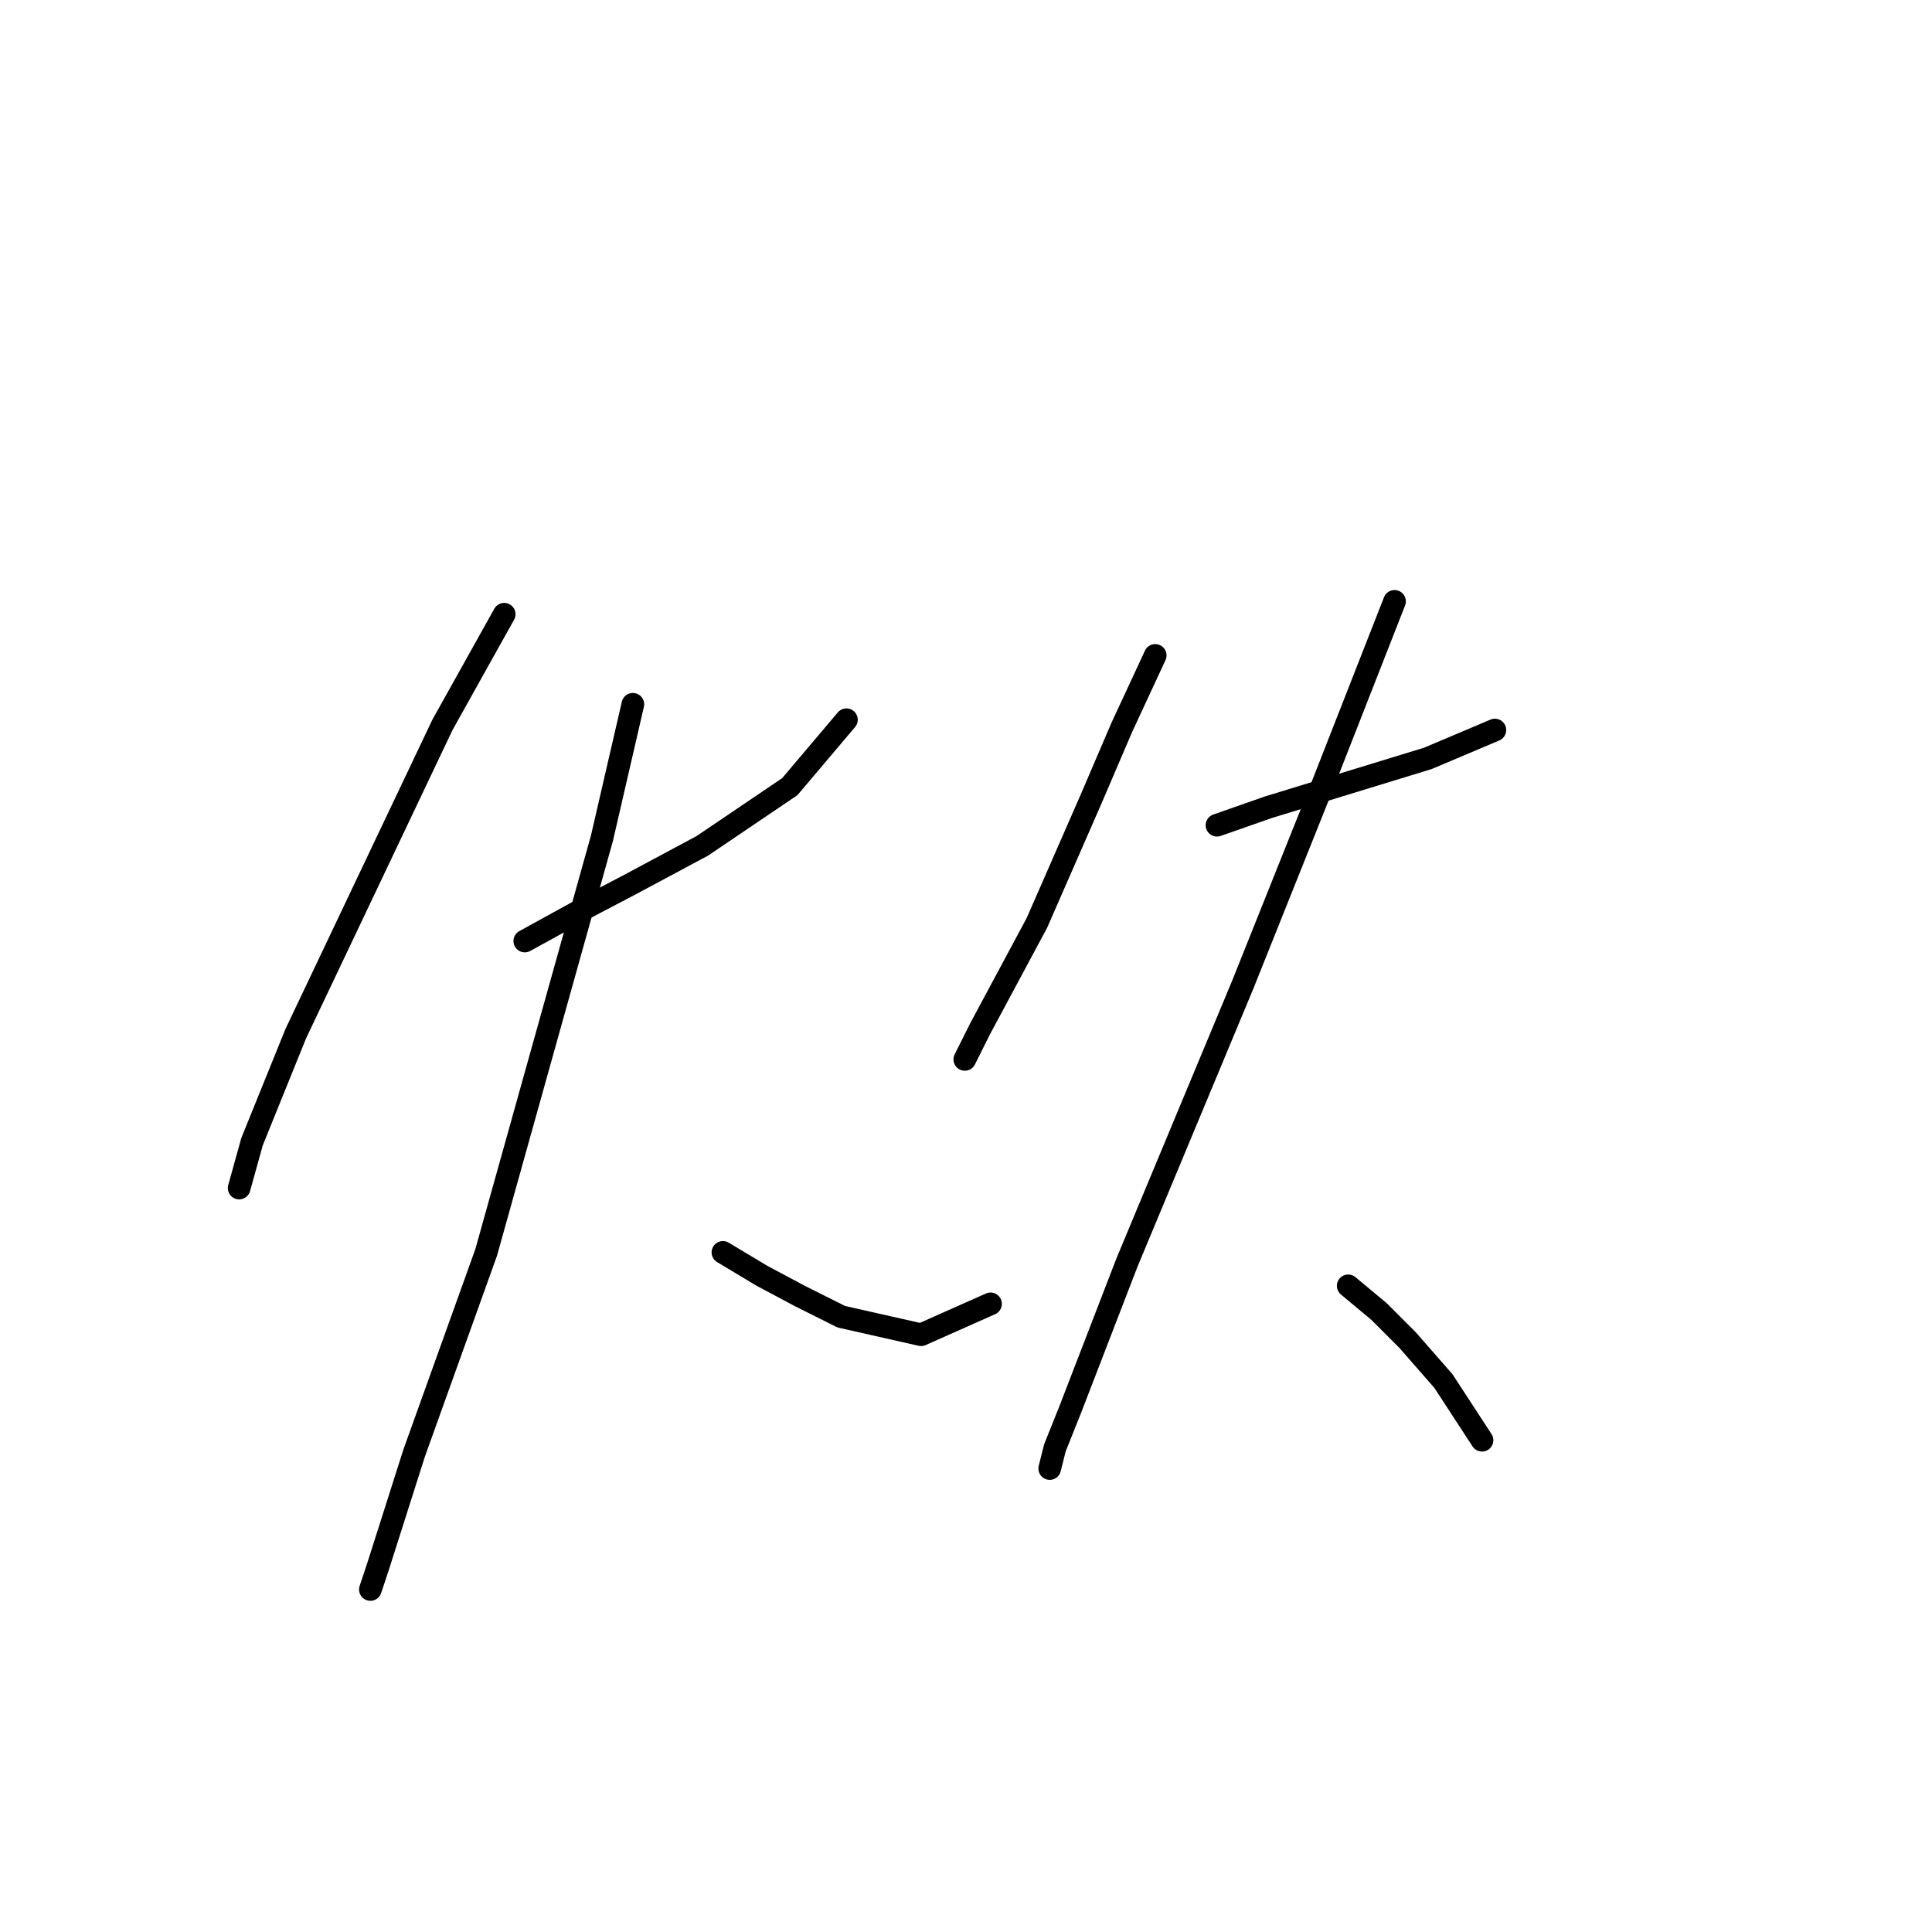 <?xml version="1.0" standalone="no"?>
    <svg width="256" height="256" xmlns="http://www.w3.org/2000/svg" version="1.1">
    <polyline stroke="black" stroke-width="3" stroke-linecap="round" fill="transparent" stroke-linejoin="round" points="66.809 81.389 58.625 96.05 39.19 136.966 33.394 151.287 31.689 157.424 31.689 157.424 " />
        <polyline stroke="black" stroke-width="3" stroke-linecap="round" fill="transparent" stroke-linejoin="round" points="69.536 124.691 76.356 120.941 83.516 117.19 93.063 112.076 104.656 104.233 112.157 95.368 112.157 95.368 " />
        <polyline stroke="black" stroke-width="3" stroke-linecap="round" fill="transparent" stroke-linejoin="round" points="83.857 93.322 79.765 111.053 64.422 165.948 54.875 192.543 50.101 207.546 49.078 210.615 49.078 210.615 " />
        <polyline stroke="black" stroke-width="3" stroke-linecap="round" fill="transparent" stroke-linejoin="round" points="95.791 165.948 100.905 169.017 106.02 171.744 111.475 174.472 122.045 176.859 131.251 172.767 131.251 172.767 " />
        <polyline stroke="black" stroke-width="3" stroke-linecap="round" fill="transparent" stroke-linejoin="round" points="153.073 86.844 148.64 96.391 144.549 105.938 137.388 122.304 129.887 136.284 127.841 140.376 127.841 140.376 " />
        <polyline stroke="black" stroke-width="3" stroke-linecap="round" fill="transparent" stroke-linejoin="round" points="161.256 109.348 168.075 106.961 189.215 100.483 198.08 96.732 198.08 96.732 " />
        <polyline stroke="black" stroke-width="3" stroke-linecap="round" fill="transparent" stroke-linejoin="round" points="184.783 79.684 174.895 104.915 164.666 130.488 149.322 167.312 141.821 186.747 139.775 191.861 139.093 194.589 139.093 194.589 " />
        <polyline stroke="black" stroke-width="3" stroke-linecap="round" fill="transparent" stroke-linejoin="round" points="178.645 170.381 182.737 173.79 186.487 177.541 191.261 182.996 196.375 190.839 196.375 190.839 " />
        </svg>